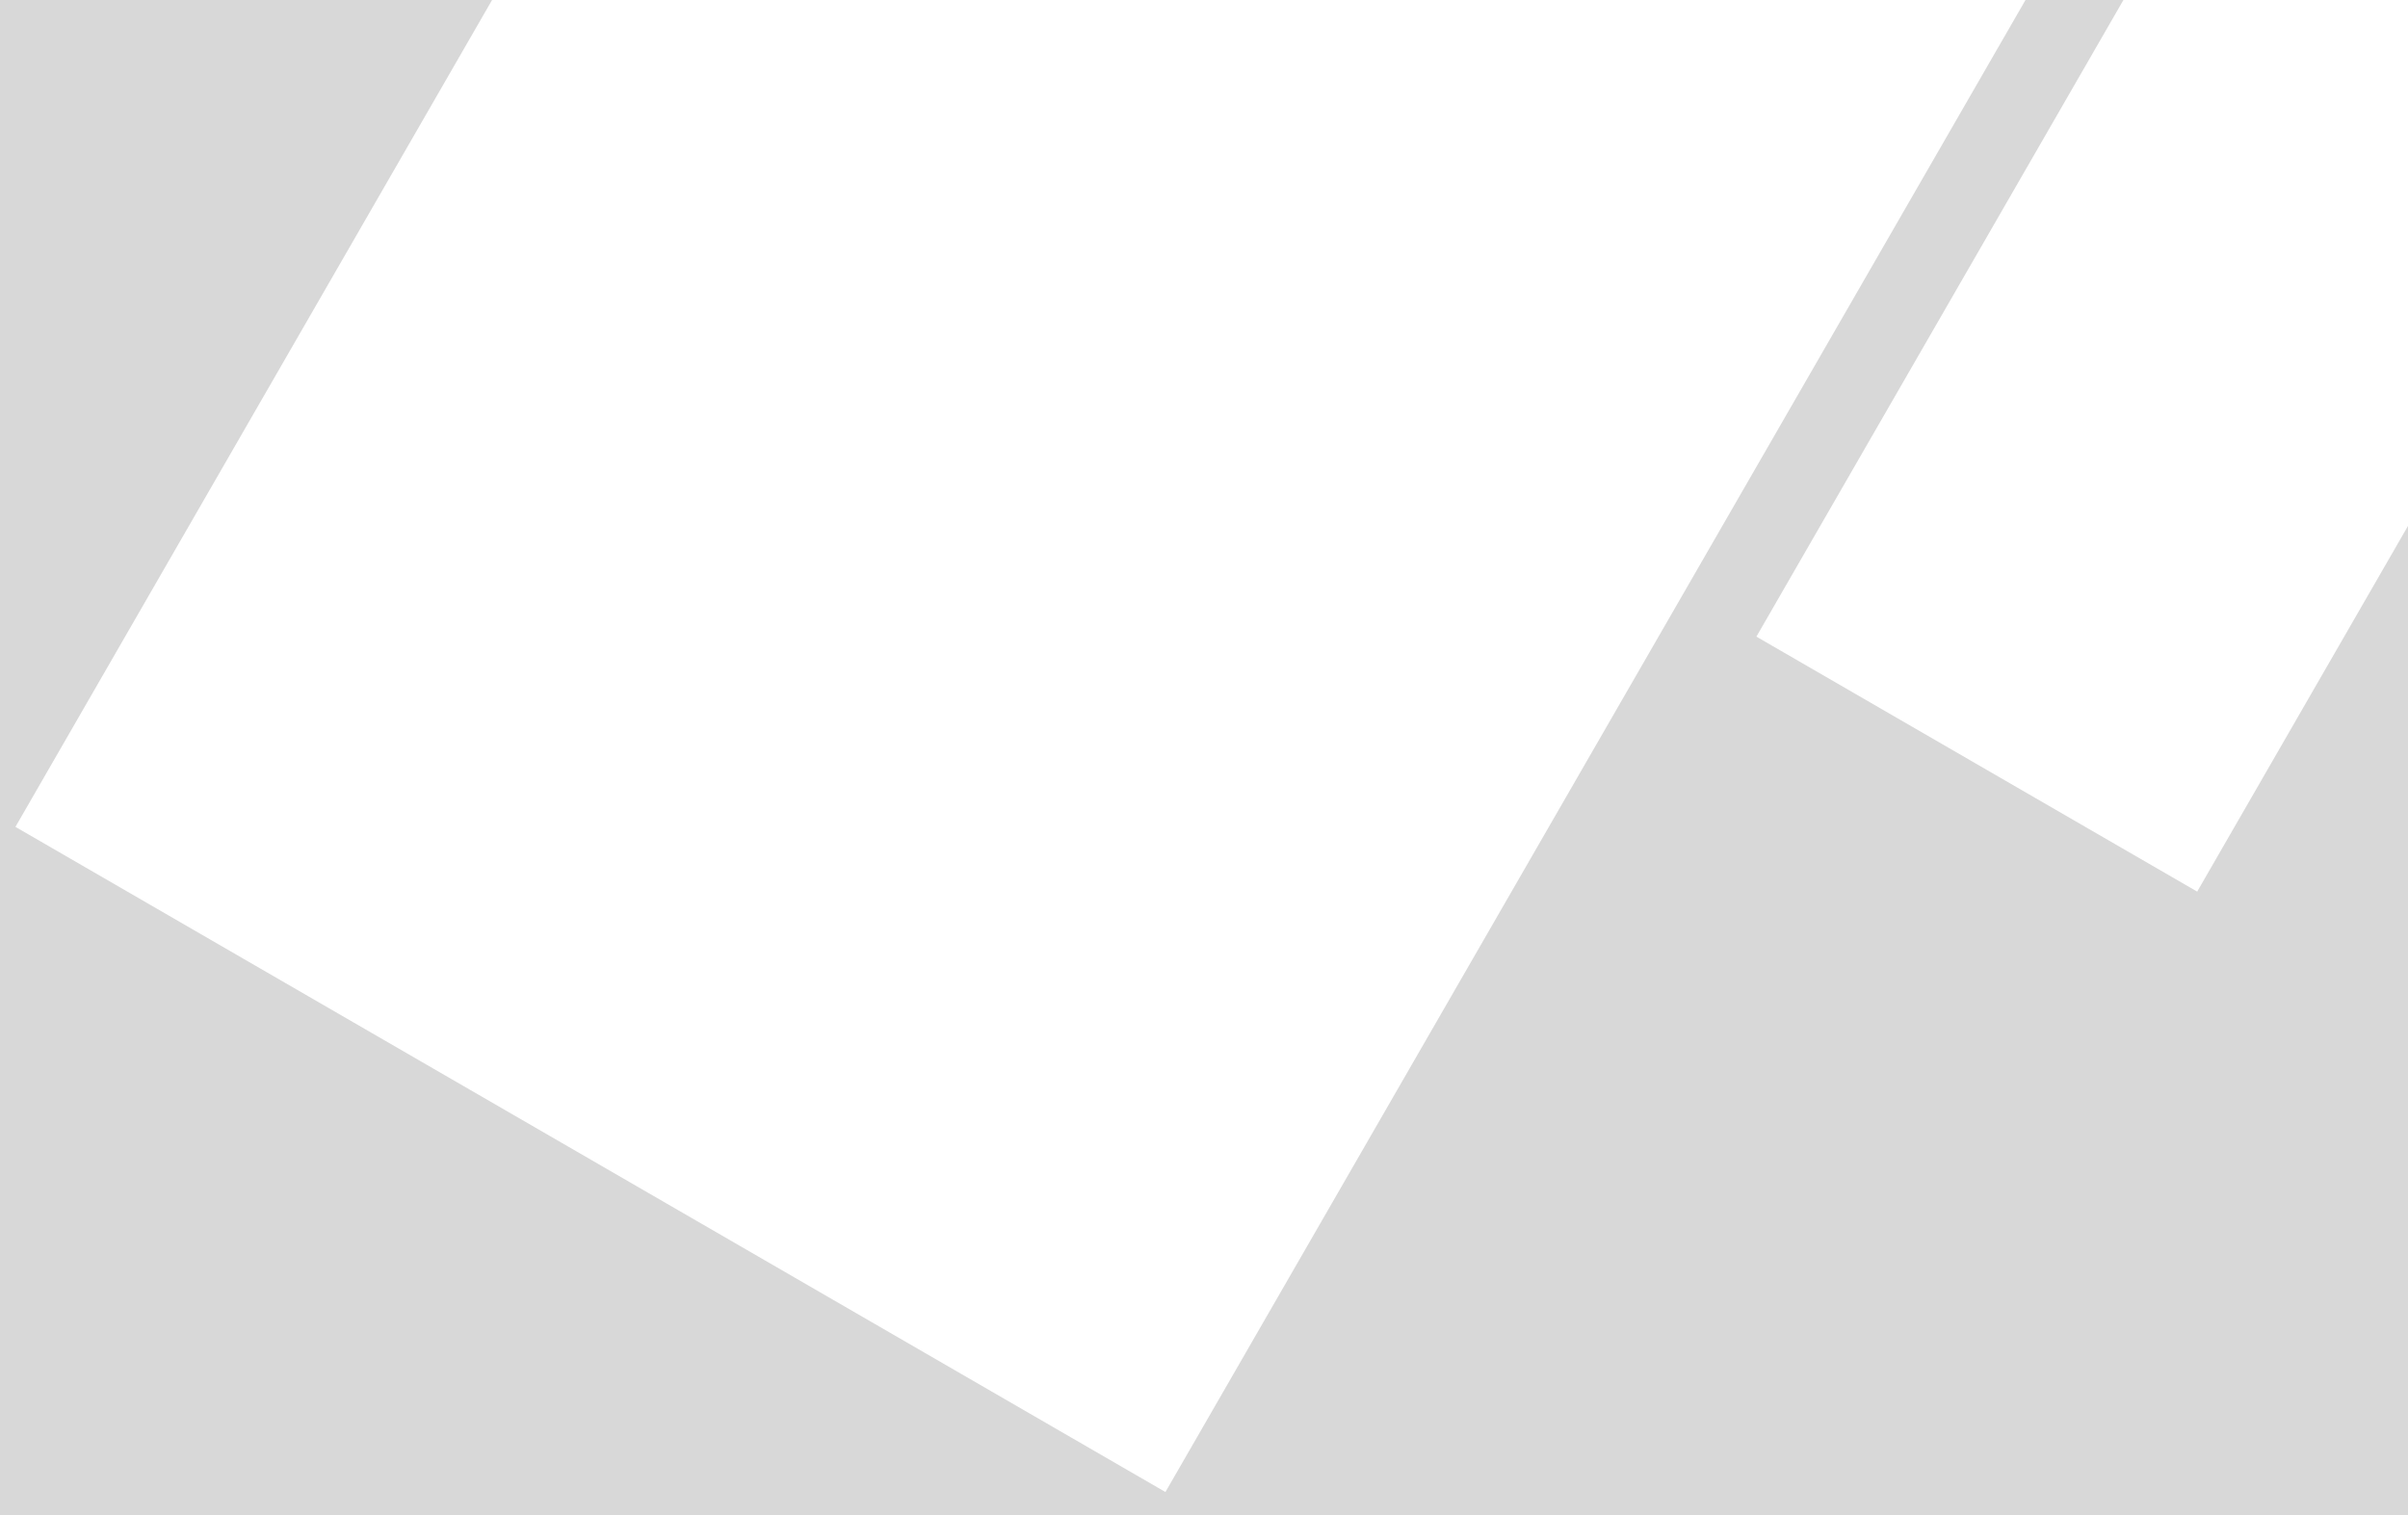 <svg width="936" height="589" xmlns="http://www.w3.org/2000/svg"><path d="M825.96-1.001l-143.237 248.48 171.332 99.117L936 204.443V589H0V-1l191.85-.001L6 321.433 453.008 580 787.897-1.001h38.063z" fill="#D8D8D8" fill-rule="evenodd"/></svg>